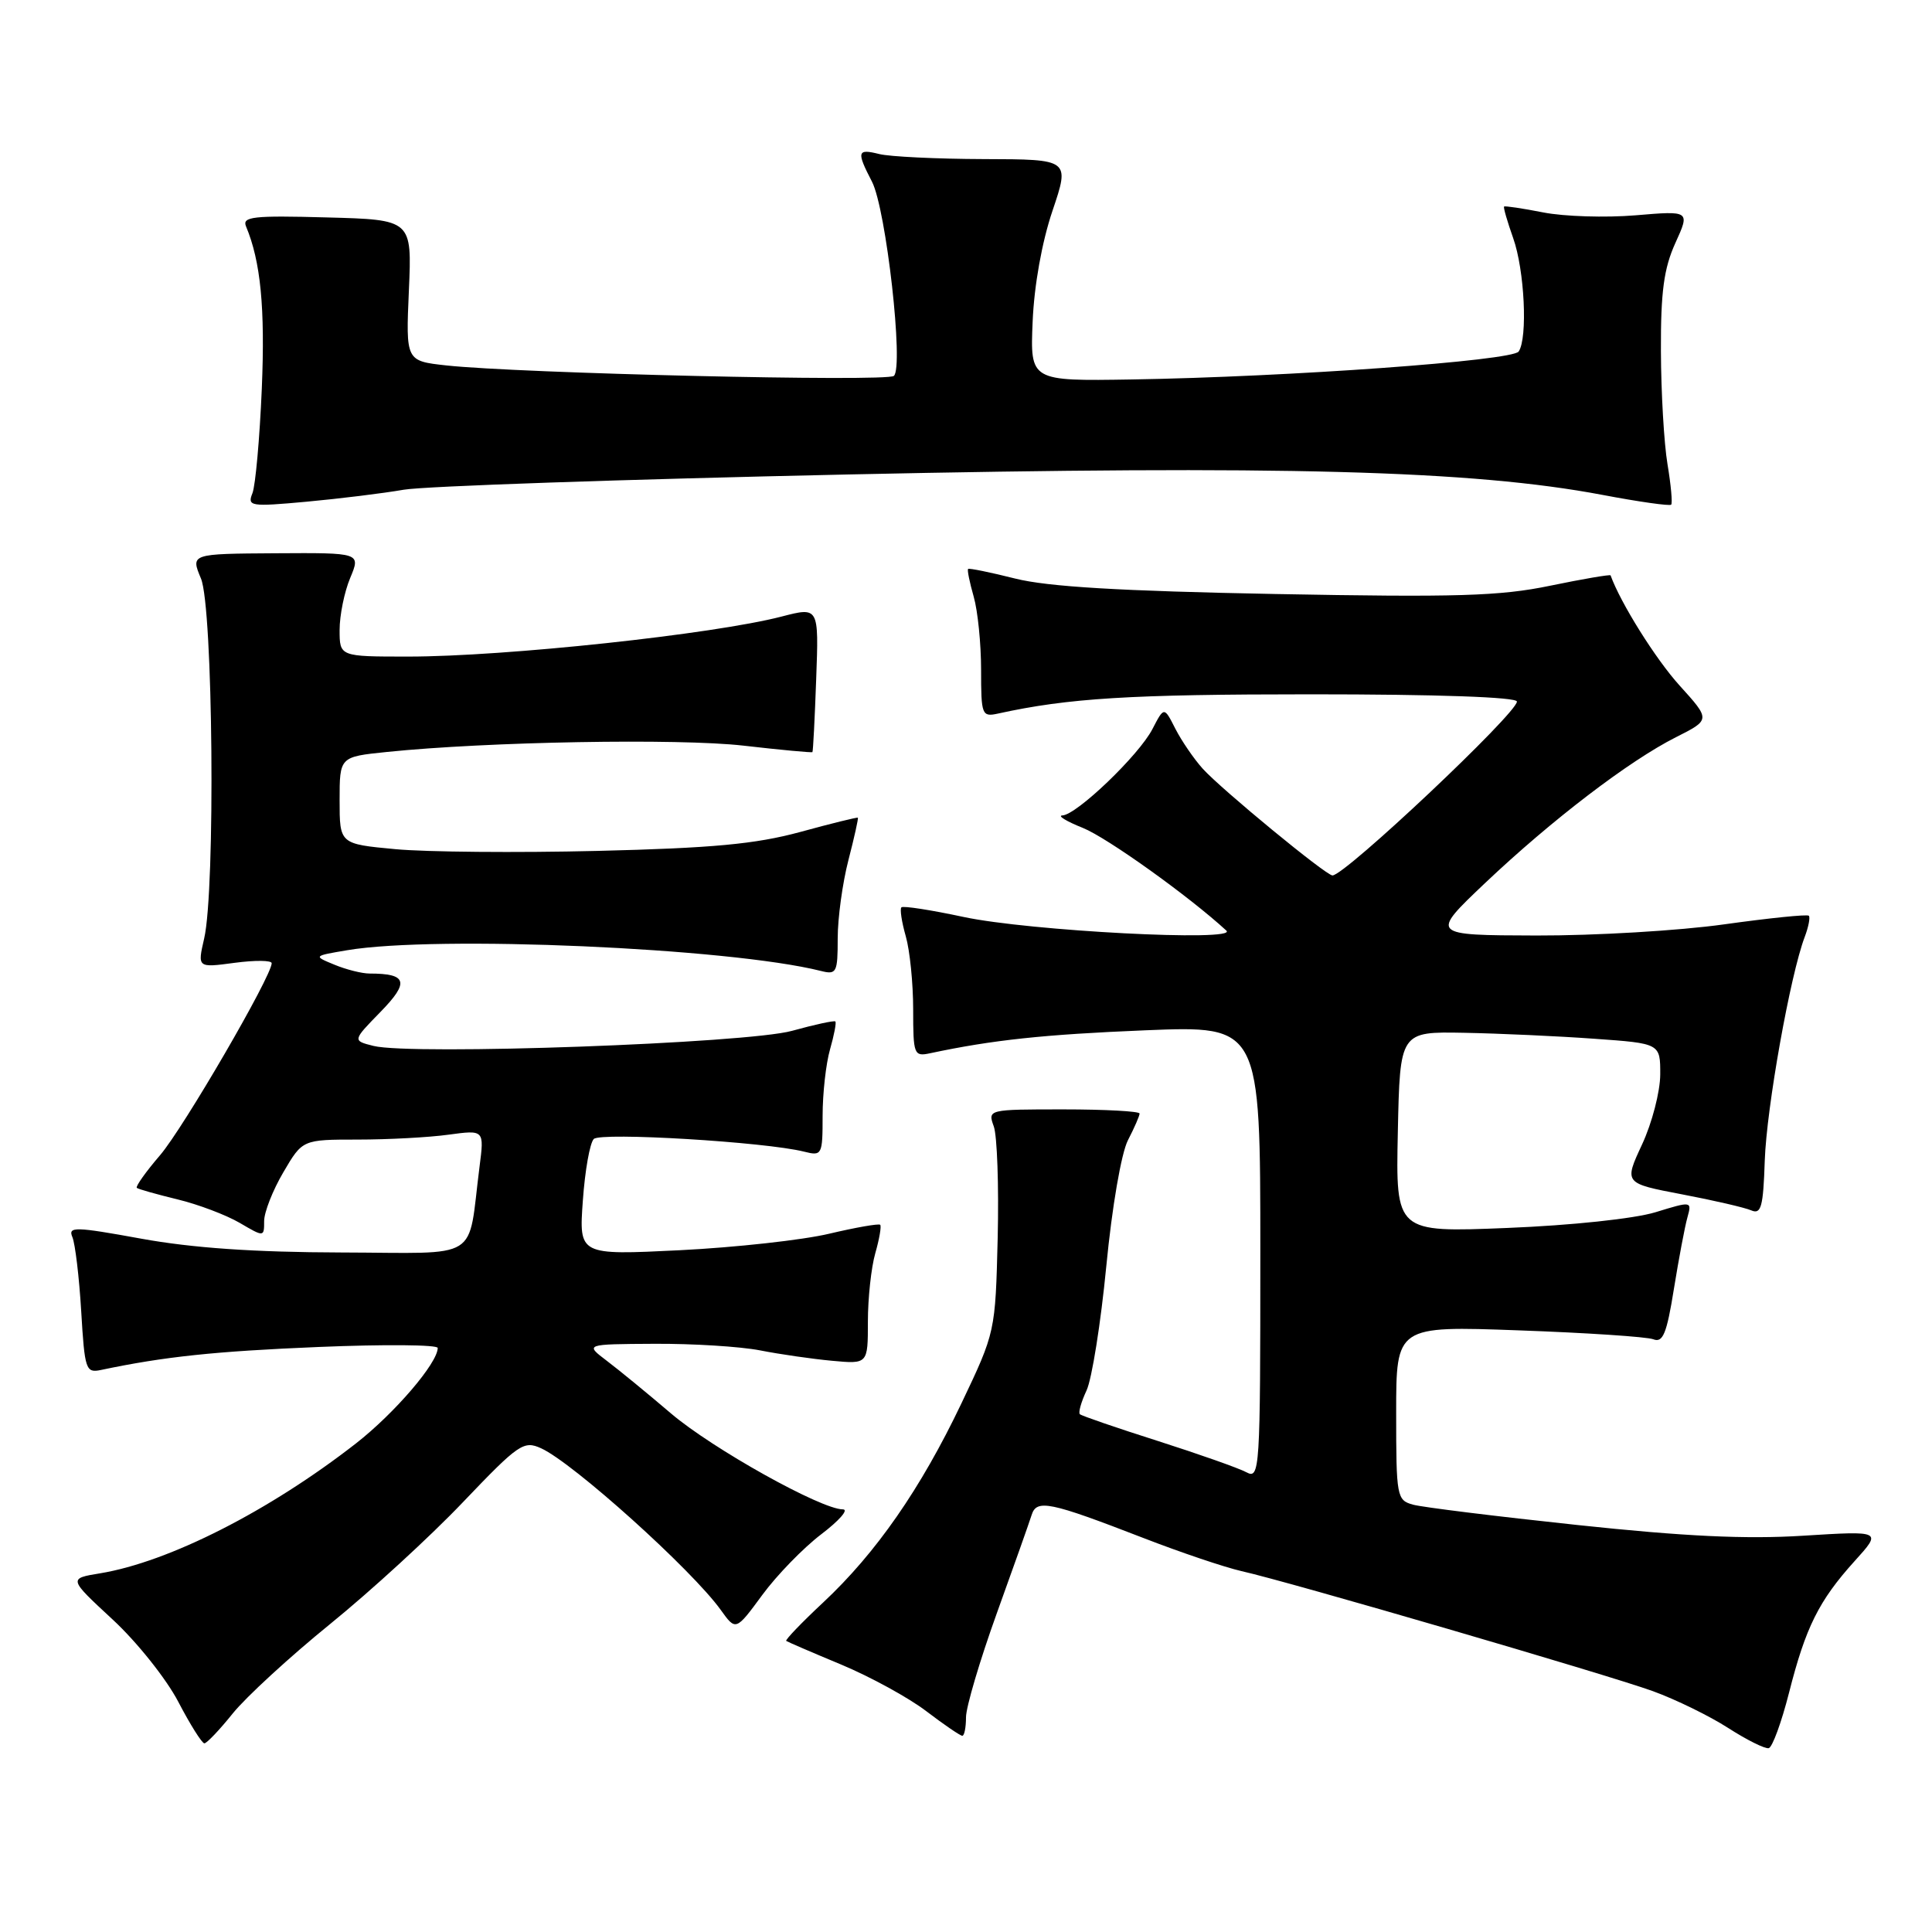 <?xml version="1.0" encoding="UTF-8" standalone="no"?>
<!DOCTYPE svg PUBLIC "-//W3C//DTD SVG 1.1//EN" "http://www.w3.org/Graphics/SVG/1.1/DTD/svg11.dtd" >
<svg xmlns="http://www.w3.org/2000/svg" xmlns:xlink="http://www.w3.org/1999/xlink" version="1.1" viewBox="0 0 256 256">
 <g >
 <path fill="currentColor"
d=" M 237.06 224.28 C 239.26 215.61 241.01 212.10 245.74 206.86 C 249.38 202.84 249.38 202.84 238.94 203.49 C 231.36 203.97 223.15 203.58 209.00 202.07 C 198.28 200.93 188.49 199.72 187.25 199.38 C 185.08 198.79 185.00 198.35 185.00 187.23 C 185.00 175.69 185.00 175.69 201.25 176.28 C 210.19 176.60 218.20 177.13 219.07 177.46 C 220.34 177.96 220.85 176.73 221.80 170.79 C 222.45 166.78 223.25 162.52 223.59 161.32 C 224.19 159.15 224.17 159.15 219.35 160.63 C 216.55 161.48 208.24 162.37 199.72 162.71 C 184.94 163.31 184.94 163.31 185.22 150.00 C 185.50 136.69 185.50 136.69 194.00 136.85 C 198.68 136.94 206.44 137.29 211.25 137.64 C 220.00 138.26 220.00 138.26 219.99 142.38 C 219.98 144.65 218.90 148.82 217.58 151.65 C 215.19 156.79 215.19 156.79 222.84 158.25 C 227.06 159.05 231.20 160.01 232.05 160.38 C 233.36 160.95 233.64 159.92 233.84 153.78 C 234.08 146.77 237.22 129.19 239.13 124.16 C 239.64 122.82 239.88 121.55 239.68 121.34 C 239.47 121.13 234.43 121.65 228.47 122.48 C 222.52 123.32 211.32 123.98 203.58 123.96 C 189.50 123.92 189.50 123.92 196.79 117.00 C 205.61 108.65 215.88 100.80 222.08 97.68 C 226.66 95.37 226.66 95.37 222.54 90.82 C 219.38 87.33 214.72 79.88 213.41 76.24 C 213.35 76.10 209.76 76.71 205.41 77.61 C 198.77 78.99 192.99 79.16 169.01 78.71 C 148.43 78.32 138.83 77.75 134.51 76.66 C 131.21 75.83 128.41 75.26 128.28 75.39 C 128.14 75.52 128.48 77.17 129.02 79.06 C 129.56 80.94 130.00 85.31 130.00 88.76 C 130.00 94.75 130.10 95.02 132.25 94.55 C 141.59 92.50 149.76 92.00 173.68 92.00 C 190.43 92.00 201.00 92.37 201.00 92.96 C 201.00 94.52 178.22 116.00 176.56 116.00 C 175.70 116.00 161.85 104.60 159.37 101.86 C 158.20 100.56 156.57 98.18 155.74 96.56 C 154.25 93.62 154.25 93.62 152.70 96.61 C 150.92 100.06 142.66 107.98 140.77 108.05 C 140.07 108.08 141.30 108.83 143.50 109.71 C 146.72 111.01 157.54 118.75 162.50 123.31 C 164.12 124.81 136.36 123.36 127.67 121.50 C 123.37 120.58 119.66 120.00 119.44 120.23 C 119.22 120.45 119.48 122.17 120.02 124.06 C 120.56 125.94 121.00 130.31 121.00 133.76 C 121.00 139.75 121.10 140.02 123.25 139.56 C 131.51 137.80 138.34 137.07 151.75 136.52 C 167.00 135.90 167.00 135.90 167.00 165.98 C 167.00 194.97 166.93 196.03 165.15 195.08 C 164.13 194.53 158.84 192.67 153.40 190.93 C 147.95 189.20 143.31 187.60 143.09 187.39 C 142.86 187.18 143.26 185.77 143.97 184.25 C 144.68 182.74 145.86 175.32 146.59 167.78 C 147.35 159.91 148.58 152.78 149.46 151.08 C 150.31 149.44 151.00 147.85 151.00 147.55 C 151.00 147.25 146.47 147.00 140.93 147.00 C 130.92 147.00 130.87 147.01 131.68 149.25 C 132.13 150.49 132.36 157.12 132.20 164.00 C 131.89 176.49 131.89 176.51 127.40 185.94 C 122.01 197.25 116.09 205.78 109.06 212.35 C 106.20 215.02 104.01 217.31 104.18 217.43 C 104.36 217.56 107.65 218.98 111.50 220.58 C 115.34 222.19 120.41 224.96 122.75 226.75 C 125.10 228.54 127.24 230.00 127.51 230.00 C 127.78 230.00 128.00 228.90 128.00 227.55 C 128.00 226.21 129.83 220.02 132.07 213.80 C 134.31 207.59 136.39 201.72 136.69 200.76 C 137.35 198.62 139.05 198.97 151.50 203.79 C 156.45 205.71 162.30 207.68 164.50 208.18 C 170.81 209.59 212.91 221.88 219.00 224.08 C 222.03 225.18 226.53 227.38 229.00 228.97 C 231.47 230.56 233.89 231.76 234.37 231.64 C 234.85 231.52 236.06 228.21 237.06 224.28 Z  M 30.85 227.03 C 32.61 224.85 38.42 219.51 43.77 215.17 C 49.12 210.83 57.04 203.57 61.36 199.03 C 68.73 191.31 69.39 190.85 71.71 191.91 C 75.96 193.85 91.68 208.00 95.50 213.32 C 97.50 216.11 97.50 216.11 101.00 211.35 C 102.92 208.73 106.45 205.10 108.83 203.29 C 111.21 201.48 112.50 200.00 111.69 200.00 C 108.80 200.00 94.38 191.95 88.90 187.28 C 85.82 184.65 81.99 181.51 80.40 180.31 C 77.50 178.11 77.50 178.11 86.70 178.06 C 91.76 178.03 98.06 178.42 100.70 178.93 C 103.34 179.45 107.64 180.07 110.25 180.31 C 115.00 180.75 115.00 180.75 115.00 175.12 C 115.00 172.02 115.44 167.94 115.98 166.06 C 116.52 164.17 116.81 162.48 116.63 162.29 C 116.44 162.11 113.41 162.64 109.89 163.47 C 106.38 164.31 97.47 165.29 90.10 165.66 C 76.71 166.32 76.71 166.32 77.23 159.09 C 77.51 155.11 78.16 151.44 78.68 150.92 C 79.60 150.00 101.42 151.31 106.55 152.60 C 108.92 153.20 109.00 153.04 109.00 147.85 C 109.00 144.90 109.44 140.94 109.98 139.06 C 110.52 137.17 110.84 135.51 110.69 135.35 C 110.53 135.20 107.95 135.76 104.95 136.59 C 98.97 138.25 54.54 139.85 49.49 138.59 C 46.70 137.89 46.70 137.89 50.42 134.08 C 54.28 130.13 53.95 129.00 48.98 129.00 C 47.96 129.00 45.86 128.47 44.32 127.83 C 41.50 126.67 41.50 126.67 46.00 125.91 C 57.85 123.91 96.56 125.60 108.75 128.65 C 110.85 129.18 111.00 128.90 111.00 124.33 C 111.00 121.64 111.64 116.98 112.42 113.97 C 113.20 110.96 113.76 108.44 113.67 108.35 C 113.58 108.27 110.12 109.12 106.00 110.25 C 100.08 111.85 94.42 112.38 79.15 112.75 C 68.50 113.01 56.47 112.90 52.40 112.52 C 45.00 111.83 45.00 111.83 45.00 106.05 C 45.00 100.28 45.00 100.28 51.25 99.64 C 64.58 98.27 89.88 97.82 98.50 98.80 C 103.45 99.37 107.57 99.75 107.65 99.66 C 107.74 99.57 107.96 95.21 108.15 89.96 C 108.50 80.42 108.50 80.42 103.59 81.69 C 94.56 84.04 66.93 87.00 54.08 87.00 C 45.00 87.00 45.00 87.00 45.00 83.47 C 45.00 81.53 45.63 78.43 46.40 76.59 C 47.80 73.24 47.80 73.24 36.53 73.31 C 25.26 73.38 25.26 73.38 26.63 76.66 C 28.23 80.48 28.56 117.88 27.05 124.37 C 26.16 128.24 26.16 128.24 31.08 127.58 C 33.79 127.22 36.00 127.24 36.00 127.63 C 36.00 129.34 24.32 149.44 21.21 153.07 C 19.31 155.28 17.93 157.23 18.13 157.40 C 18.33 157.57 20.75 158.25 23.50 158.92 C 26.25 159.58 29.96 160.99 31.75 162.03 C 34.99 163.93 35.00 163.93 35.00 161.80 C 35.00 160.63 36.14 157.72 37.54 155.34 C 40.08 151.00 40.08 151.00 47.40 151.00 C 51.43 151.00 56.85 150.71 59.44 150.35 C 64.17 149.71 64.17 149.71 63.54 154.60 C 61.91 167.31 64.02 166.01 45.20 165.96 C 33.67 165.93 25.47 165.36 18.71 164.13 C 9.93 162.53 8.99 162.51 9.59 163.92 C 9.96 164.79 10.49 169.21 10.76 173.74 C 11.22 181.50 11.37 181.95 13.37 181.53 C 21.76 179.76 28.48 179.05 42.25 178.48 C 50.91 178.12 58.00 178.18 58.00 178.61 C 58.00 180.60 52.31 187.24 47.18 191.25 C 35.67 200.22 22.40 206.96 13.28 208.47 C 9.06 209.16 9.06 209.16 14.90 214.57 C 18.12 217.54 22.04 222.46 23.62 225.49 C 25.20 228.52 26.76 231.00 27.08 231.00 C 27.40 231.00 29.10 229.21 30.85 227.03 Z  M 53.50 64.89 C 56.25 64.42 82.73 63.51 112.34 62.87 C 169.81 61.64 195.09 62.32 212.30 65.57 C 217.14 66.49 221.25 67.07 221.44 66.87 C 221.63 66.67 221.41 64.25 220.95 61.50 C 220.49 58.75 220.10 52.00 220.08 46.50 C 220.05 38.67 220.47 35.57 221.99 32.21 C 223.94 27.92 223.94 27.92 216.72 28.53 C 212.75 28.86 207.25 28.69 204.50 28.15 C 201.75 27.61 199.41 27.26 199.30 27.37 C 199.18 27.48 199.73 29.36 200.50 31.54 C 202.01 35.77 202.45 44.79 201.23 46.58 C 200.40 47.80 170.78 49.94 150.00 50.28 C 136.50 50.50 136.50 50.50 136.83 42.62 C 137.03 37.82 138.06 32.07 139.46 27.93 C 141.76 21.11 141.76 21.11 130.38 21.08 C 124.13 21.06 117.88 20.76 116.50 20.41 C 113.58 19.68 113.47 20.08 115.54 24.07 C 117.42 27.71 119.78 48.68 118.44 49.81 C 117.47 50.62 68.74 49.47 59.13 48.42 C 53.77 47.83 53.77 47.83 54.18 38.47 C 54.59 29.11 54.59 29.11 43.28 28.81 C 33.54 28.54 32.06 28.71 32.60 30.00 C 34.54 34.63 35.14 40.79 34.69 51.50 C 34.41 58.10 33.85 64.33 33.45 65.35 C 32.75 67.09 33.18 67.16 40.61 66.48 C 44.95 66.08 50.75 65.37 53.50 64.89 Z "/>
</g>
</svg>